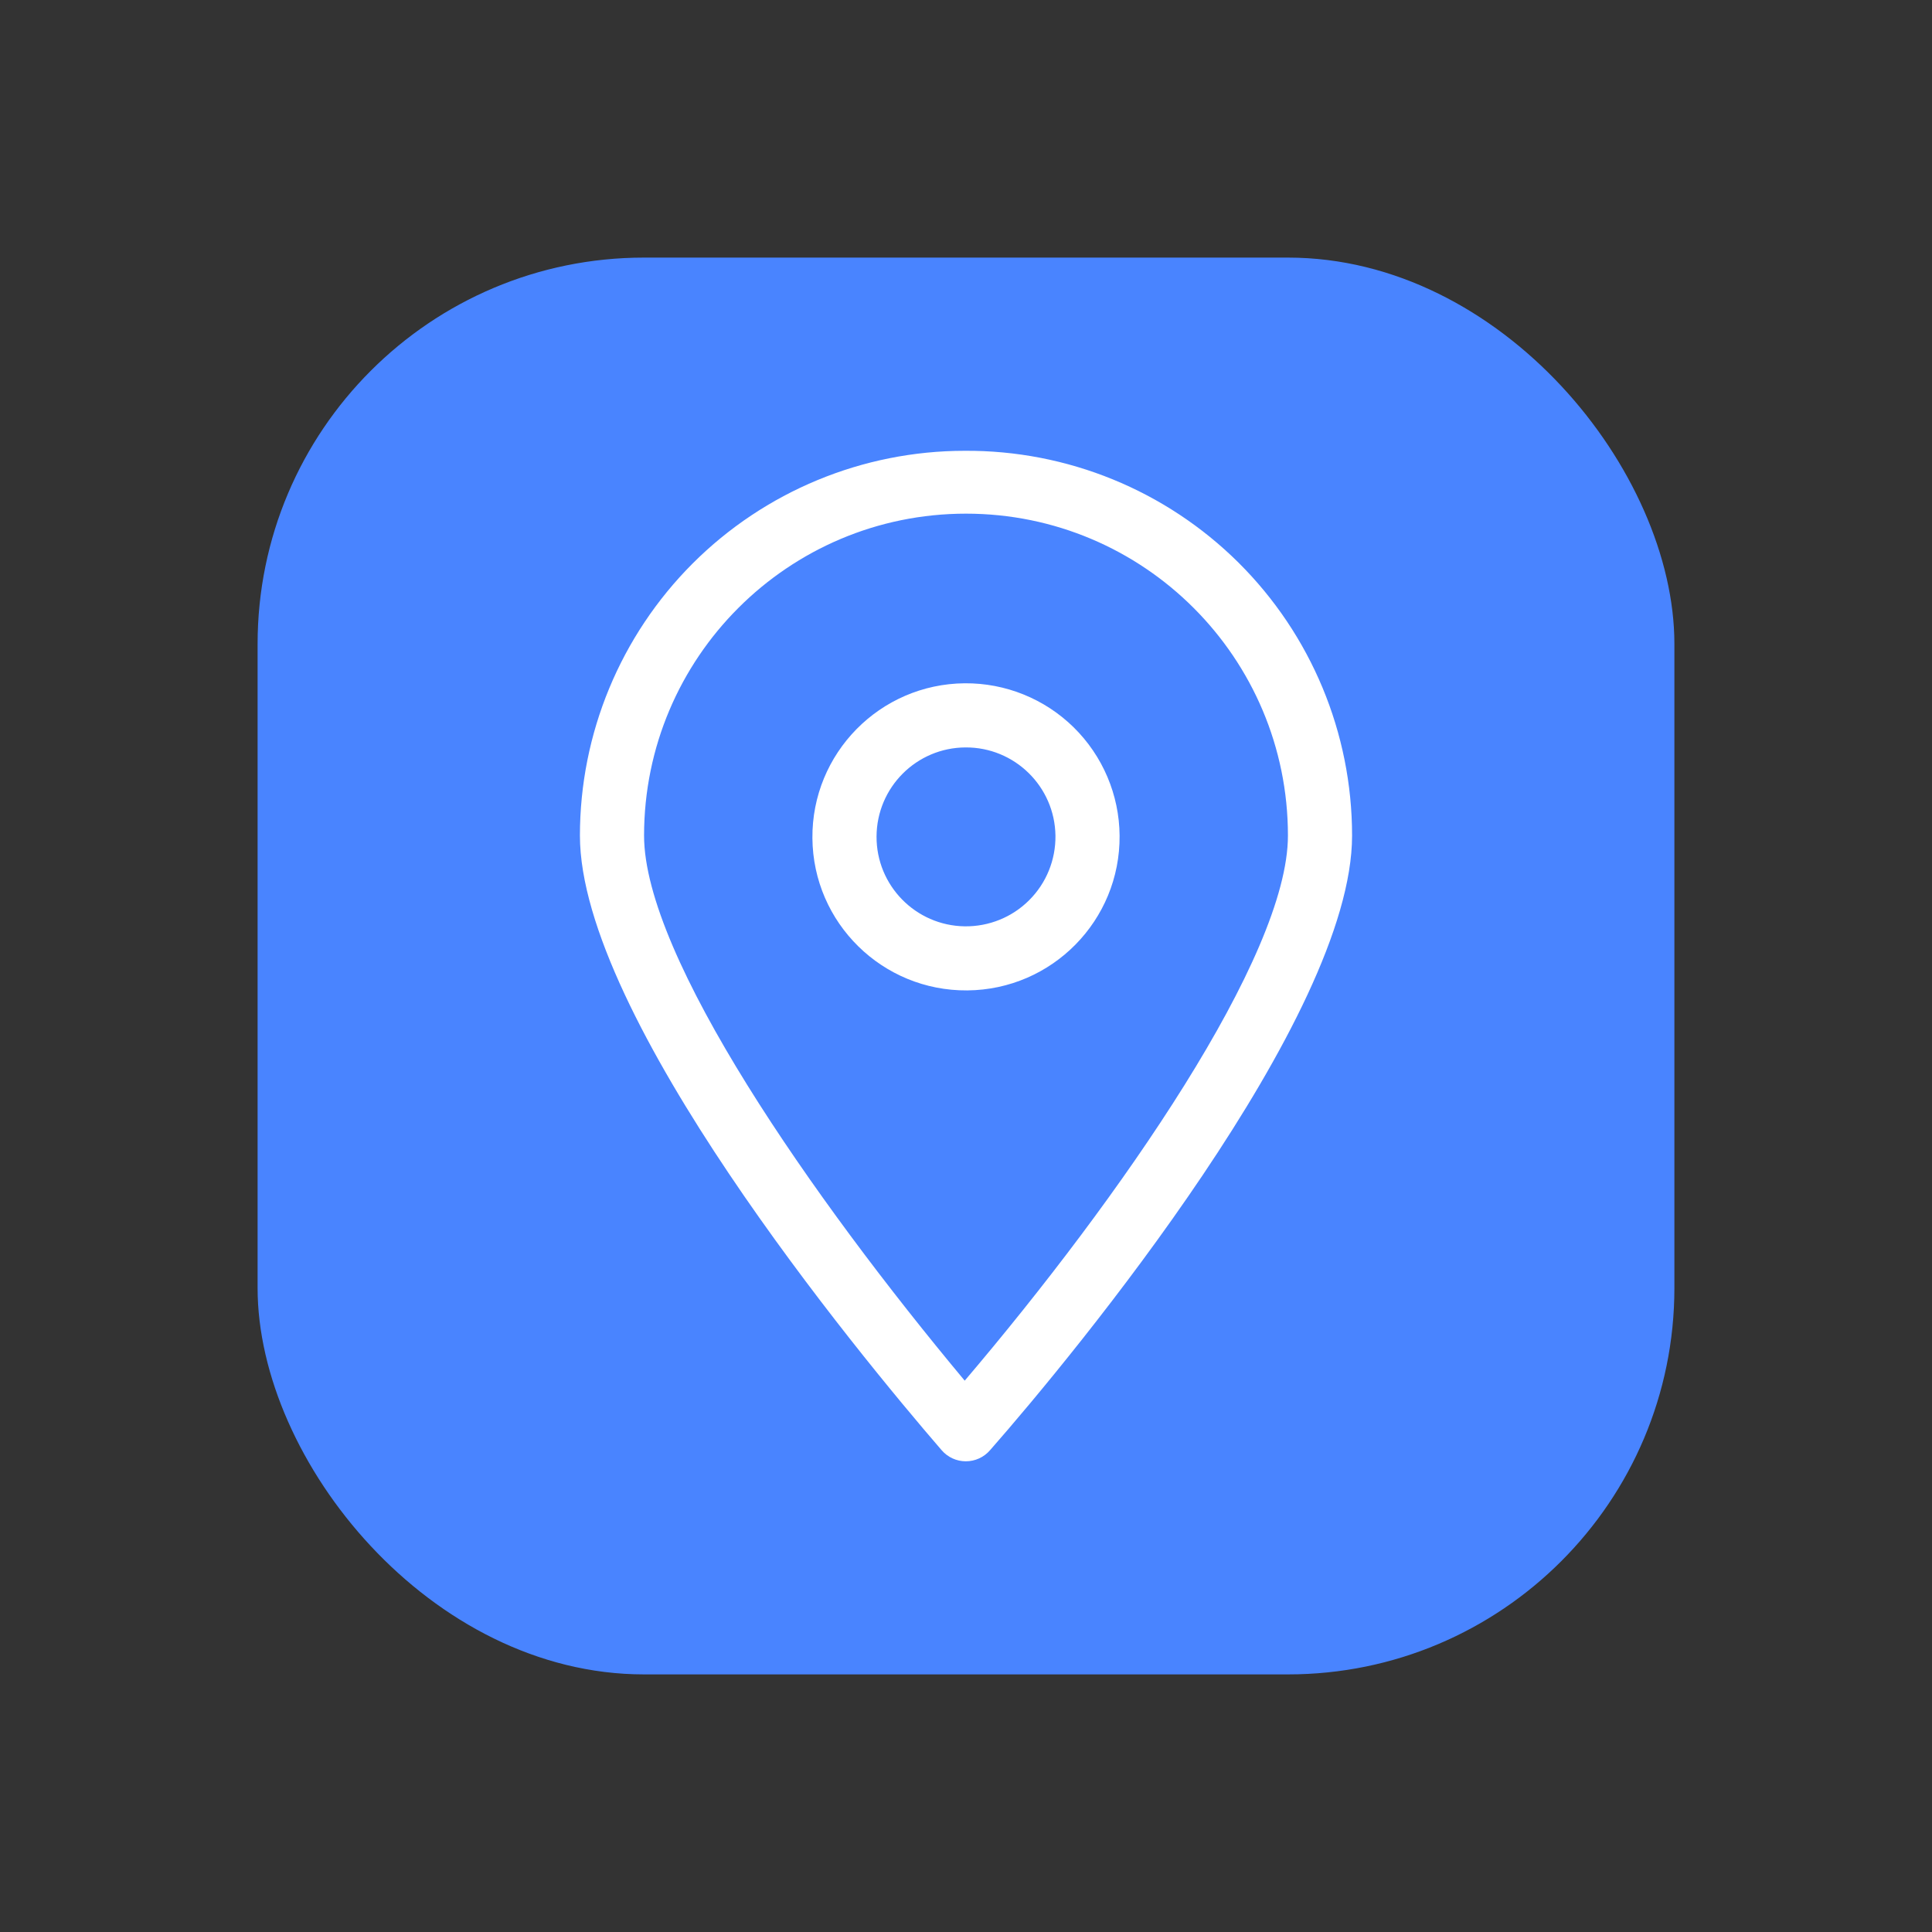 <svg xmlns="http://www.w3.org/2000/svg" width="30" height="30" viewBox="0 0 30 30">
  <rect x="0" y="0" width="30" height="30" fill="#333333" stroke="none"/>
  <g fill="none">
    <rect width="30" height="30"/>
    <rect width="22" height="22" x="4" y="4" fill="#4984FF" rx="6"/>
    <g fill="#FFF" transform="translate(9 7)">
      <path d="M5.98,1.46600923e-06 C4.395,1.46600923e-06 2.876,0.63 1.755,1.75 C0.635,2.871 0.005,4.39 0.005,5.975 C0.005,8.778 4.307,13.996 5.622,15.519 C5.716,15.628 5.853,15.691 5.997,15.691 C6.142,15.691 6.279,15.628 6.373,15.519 C7.693,14.016 11.995,8.798 11.995,5.975 C11.995,4.383 11.36,2.858 10.231,1.736 C9.101,0.614 7.572,-0.01 5.98,1.46600923e-06 Z M5.98,14.439 C3.615,11.606 1.001,7.852 1.001,5.975 C1.001,3.214 3.239,0.976 6,0.976 C8.761,0.976 10.999,3.214 10.999,5.975 C10.999,7.852 8.39,11.606 5.98,14.439 L5.98,14.439 Z"/>
      <path d="M5.98,3.61 C4.663,3.621 3.604,4.698 3.615,6.015 C3.626,7.332 4.703,8.39 6.02,8.379 C7.337,8.368 8.396,7.292 8.385,5.975 C8.38,5.342 8.123,4.738 7.672,4.294 C7.221,3.851 6.613,3.605 5.98,3.61 Z M5.98,7.384 C5.218,7.373 4.607,6.75 4.611,5.988 C4.615,5.226 5.231,4.609 5.993,4.606 C6.755,4.602 7.378,5.213 7.389,5.975 C7.394,6.35 7.248,6.712 6.982,6.977 C6.717,7.243 6.355,7.389 5.98,7.384 L5.98,7.384 Z"/>
    </g>
  </g>
</svg>
